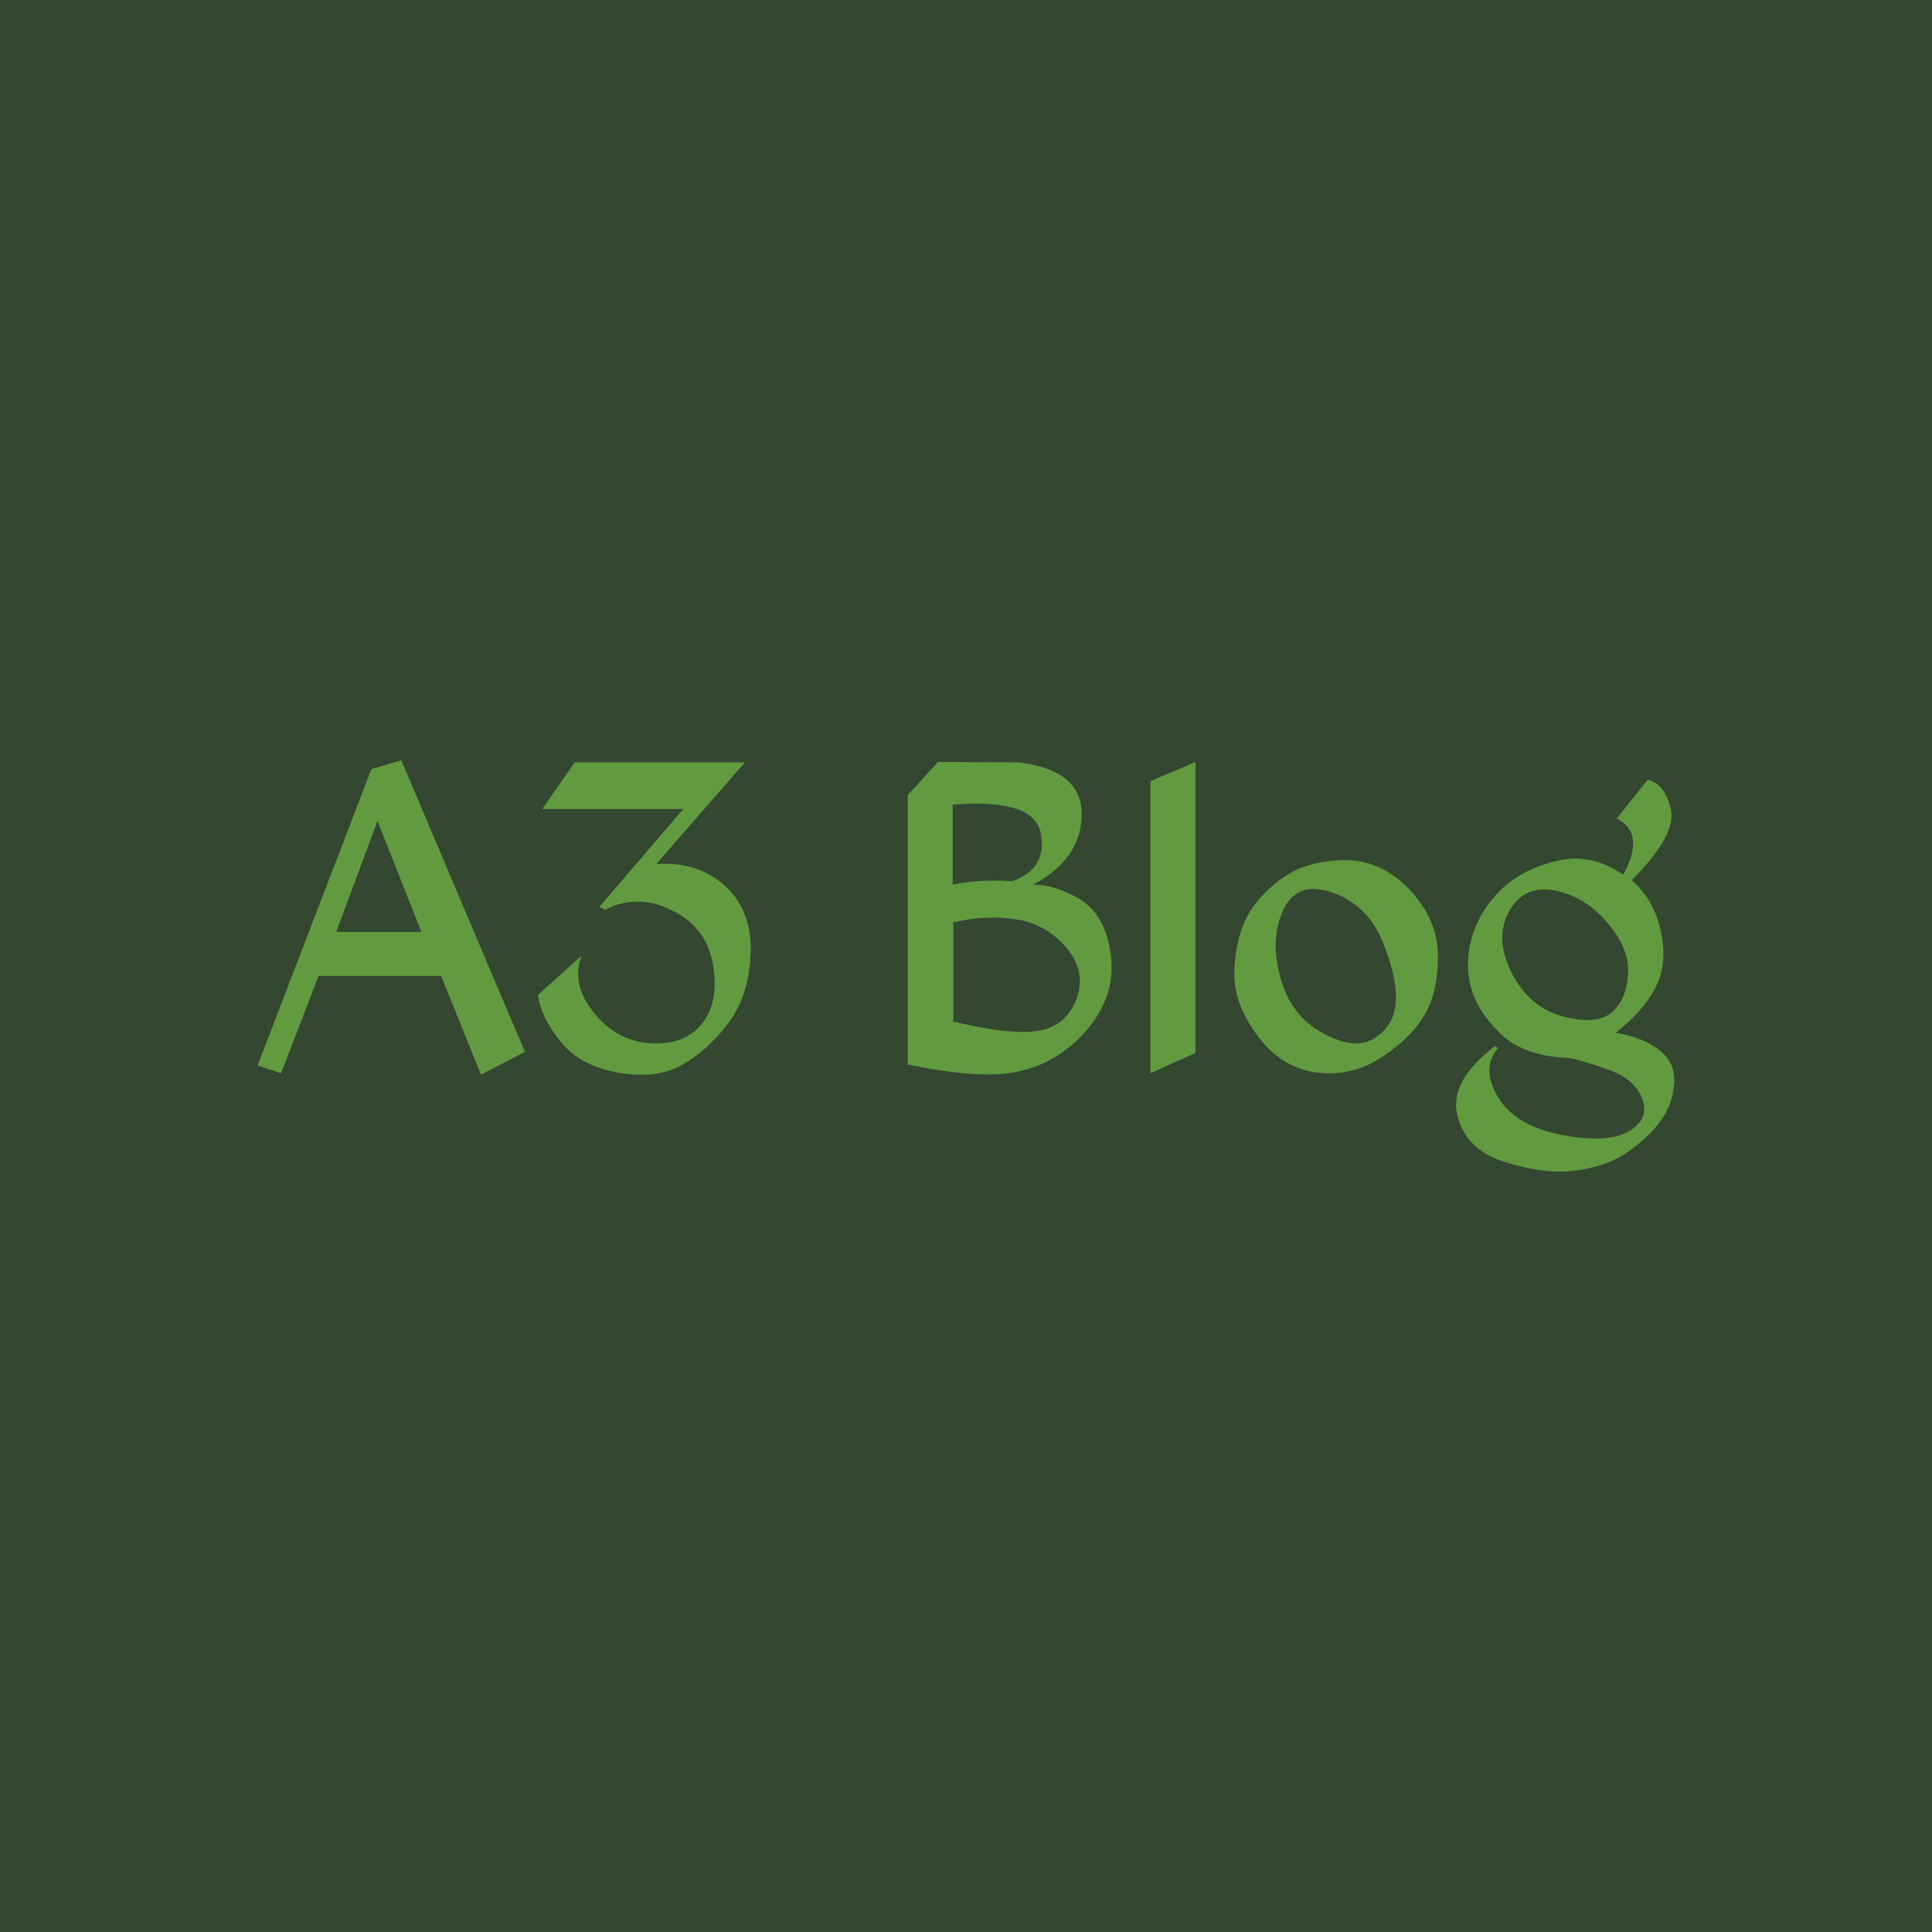 <svg data-v-fde0c5aa="" xmlns="http://www.w3.org/2000/svg" viewBox="0 0 300 300" class="font"><!----><defs data-v-fde0c5aa=""><!----></defs><rect data-v-fde0c5aa="" fill="#344731" x="0" y="0" width="300px" height="300px" class="logo-background-square"></rect><defs data-v-fde0c5aa=""><!----></defs><g data-v-fde0c5aa="" id="6a0cef5e-7fb1-4709-a96b-a5200a53938f" fill="#629A40" transform="matrix(5.288,0,0,5.288,39.577,99.291)"><path d="M4.30 3.55L3.42 3.81L0.08 12.51L0.77 12.74L1.87 9.88L5.47 9.88L6.64 12.78L7.93 12.11L4.30 3.55ZM3.60 5.33L4.89 8.59L2.39 8.59L3.60 5.33ZM14.39 3.61L9.39 3.61L8.44 4.98L12.58 4.98L10.12 7.85L10.28 7.94L10.28 7.94Q11.23 7.45 12.24 7.95L12.24 7.95L12.24 7.95Q13.25 8.44 13.45 9.53L13.45 9.53L13.45 9.53Q13.64 10.62 13.14 11.27L13.14 11.27L13.14 11.27Q12.63 11.91 11.64 11.86L11.64 11.86L11.64 11.86Q10.66 11.81 9.97 10.98L9.97 10.98L9.97 10.98Q9.28 10.14 9.59 9.29L9.59 9.29L8.31 10.44L8.31 10.44Q8.39 11.07 8.97 11.80L8.97 11.80L8.97 11.80Q9.54 12.52 10.66 12.72L10.66 12.72L10.66 12.72Q11.78 12.92 12.53 12.50L12.53 12.50L12.53 12.50Q13.29 12.08 13.90 11.27L13.90 11.27L13.90 11.27Q14.51 10.46 14.56 9.21L14.56 9.21L14.56 9.21Q14.60 7.97 13.82 7.25L13.82 7.25L13.82 7.25Q13.03 6.52 11.79 6.59L11.79 6.59L14.39 3.61ZM22.43 3.61L20.06 3.60L19.17 4.57L19.17 12.48L19.17 12.48Q20.88 12.84 21.92 12.76L21.92 12.76L21.92 12.76Q22.96 12.67 23.73 12.11L23.73 12.11L23.73 12.11Q24.51 11.55 24.90 10.75L24.90 10.75L24.90 10.75Q25.30 9.95 25.08 8.95L25.08 8.95L25.08 8.95Q24.86 7.95 24.11 7.56L24.11 7.56L24.11 7.56Q23.37 7.17 22.84 7.21L22.84 7.21L22.84 7.21Q24.27 6.45 24.28 5.14L24.28 5.14L24.28 5.14Q24.29 3.84 22.43 3.61L22.43 3.61ZM20.49 4.85L20.49 4.85Q22.89 4.66 23.08 5.70L23.08 5.70L23.08 5.70Q23.27 6.74 22.24 7.10L22.24 7.10L22.24 7.10Q21.34 7.03 20.49 7.20L20.49 7.20L20.49 4.85ZM22.35 8.22L22.35 8.22L22.35 8.22Q23.23 8.35 23.83 9.05L23.83 9.05L23.83 9.05Q24.42 9.75 24.13 10.55L24.13 10.55L24.13 10.55Q23.83 11.35 23.02 11.49L23.02 11.49L23.02 11.49Q22.20 11.63 20.51 11.22L20.51 11.22L20.51 8.31L20.51 8.31Q21.48 8.08 22.35 8.22ZM27.62 3.60L26.30 4.16L26.30 12.74L27.62 12.14L27.62 3.60ZM31.96 6.48L31.96 6.48L31.96 6.48Q30.84 6.51 30.14 7.03L30.14 7.03L30.14 7.03Q29.43 7.55 29.11 8.19L29.11 8.19L29.11 8.19Q28.79 8.84 28.76 9.76L28.76 9.76L28.76 9.76Q28.74 10.68 29.43 11.62L29.43 11.62L29.43 11.62Q30.12 12.56 31.13 12.71L31.13 12.71L31.13 12.71Q32.14 12.85 32.99 12.33L32.99 12.33L32.99 12.33Q33.85 11.80 34.29 11.12L34.29 11.12L34.29 11.12Q34.73 10.45 34.74 9.35L34.74 9.35L34.74 9.35Q34.76 8.26 33.92 7.36L33.92 7.36L33.92 7.36Q33.07 6.46 31.96 6.48ZM31.66 7.44L31.66 7.44L31.66 7.44Q32.70 7.82 33.13 8.91L33.13 8.91L33.13 8.91Q33.56 9.99 33.50 10.67L33.50 10.67L33.50 10.67Q33.45 11.34 32.88 11.71L32.88 11.71L32.88 11.71Q32.31 12.08 31.36 11.56L31.36 11.56L31.36 11.56Q30.41 11.05 30.11 9.91L30.11 9.91L30.11 9.91Q29.80 8.77 30.21 7.92L30.21 7.92L30.21 7.92Q30.62 7.07 31.66 7.44ZM38.21 7.38L38.21 7.38L38.21 7.38Q39.12 7.58 39.75 8.36L39.75 8.36L39.75 8.36Q40.39 9.13 40.32 9.87L40.32 9.87L40.32 9.87Q40.26 10.62 39.81 10.98L39.81 10.98L39.81 10.98Q39.35 11.33 38.38 11.06L38.38 11.06L38.38 11.06Q37.41 10.79 36.90 9.78L36.90 9.78L36.90 9.78Q36.39 8.76 36.84 7.97L36.84 7.97L36.84 7.97Q37.29 7.18 38.21 7.38ZM40.90 4.12L39.99 5.26L39.99 5.26Q40.85 5.69 40.18 6.91L40.18 6.91L40.18 6.91Q39.25 6.26 38.25 6.50L38.25 6.50L38.25 6.50Q37.25 6.73 36.61 7.33L36.61 7.33L36.61 7.33Q35.98 7.94 35.75 8.70L35.75 8.70L35.75 8.70Q35.52 9.45 35.70 10.18L35.70 10.18L35.70 10.18Q35.88 10.90 36.57 11.57L36.57 11.57L36.57 11.57Q37.25 12.24 38.60 12.29L38.60 12.29L38.60 12.29Q39.01 12.37 39.76 12.64L39.76 12.64L39.76 12.64Q40.52 12.91 40.74 13.49L40.74 13.49L40.74 13.49Q40.96 14.08 40.35 14.44L40.35 14.44L40.35 14.44Q39.74 14.81 38.38 14.55L38.38 14.55L38.38 14.55Q37.02 14.29 36.51 13.45L36.51 13.45L36.51 13.45Q36.00 12.61 36.50 12.00L36.50 12.00L36.42 11.94L36.42 11.94Q35.07 12.96 35.31 13.97L35.31 13.97L35.31 13.97Q35.55 14.98 36.69 15.34L36.69 15.34L36.69 15.34Q37.83 15.70 38.68 15.61L38.68 15.61L38.68 15.61Q39.53 15.51 40.09 15.19L40.09 15.19L40.09 15.19Q40.66 14.86 41.13 14.33L41.13 14.33L41.13 14.33Q41.60 13.79 41.67 13.13L41.67 13.13L41.67 13.13Q41.75 12.47 41.27 12.08L41.27 12.08L41.27 12.08Q40.79 11.69 39.96 11.55L39.96 11.55L39.96 11.55Q40.77 10.92 41.13 10.22L41.13 10.22L41.13 10.22Q41.49 9.53 41.29 8.59L41.29 8.59L41.29 8.59Q41.09 7.64 40.43 7.07L40.43 7.07L40.43 7.07Q41.75 5.75 41.58 4.99L41.58 4.99L41.58 4.99Q41.41 4.24 40.90 4.12L40.90 4.12Z"></path></g><!----><!----></svg>